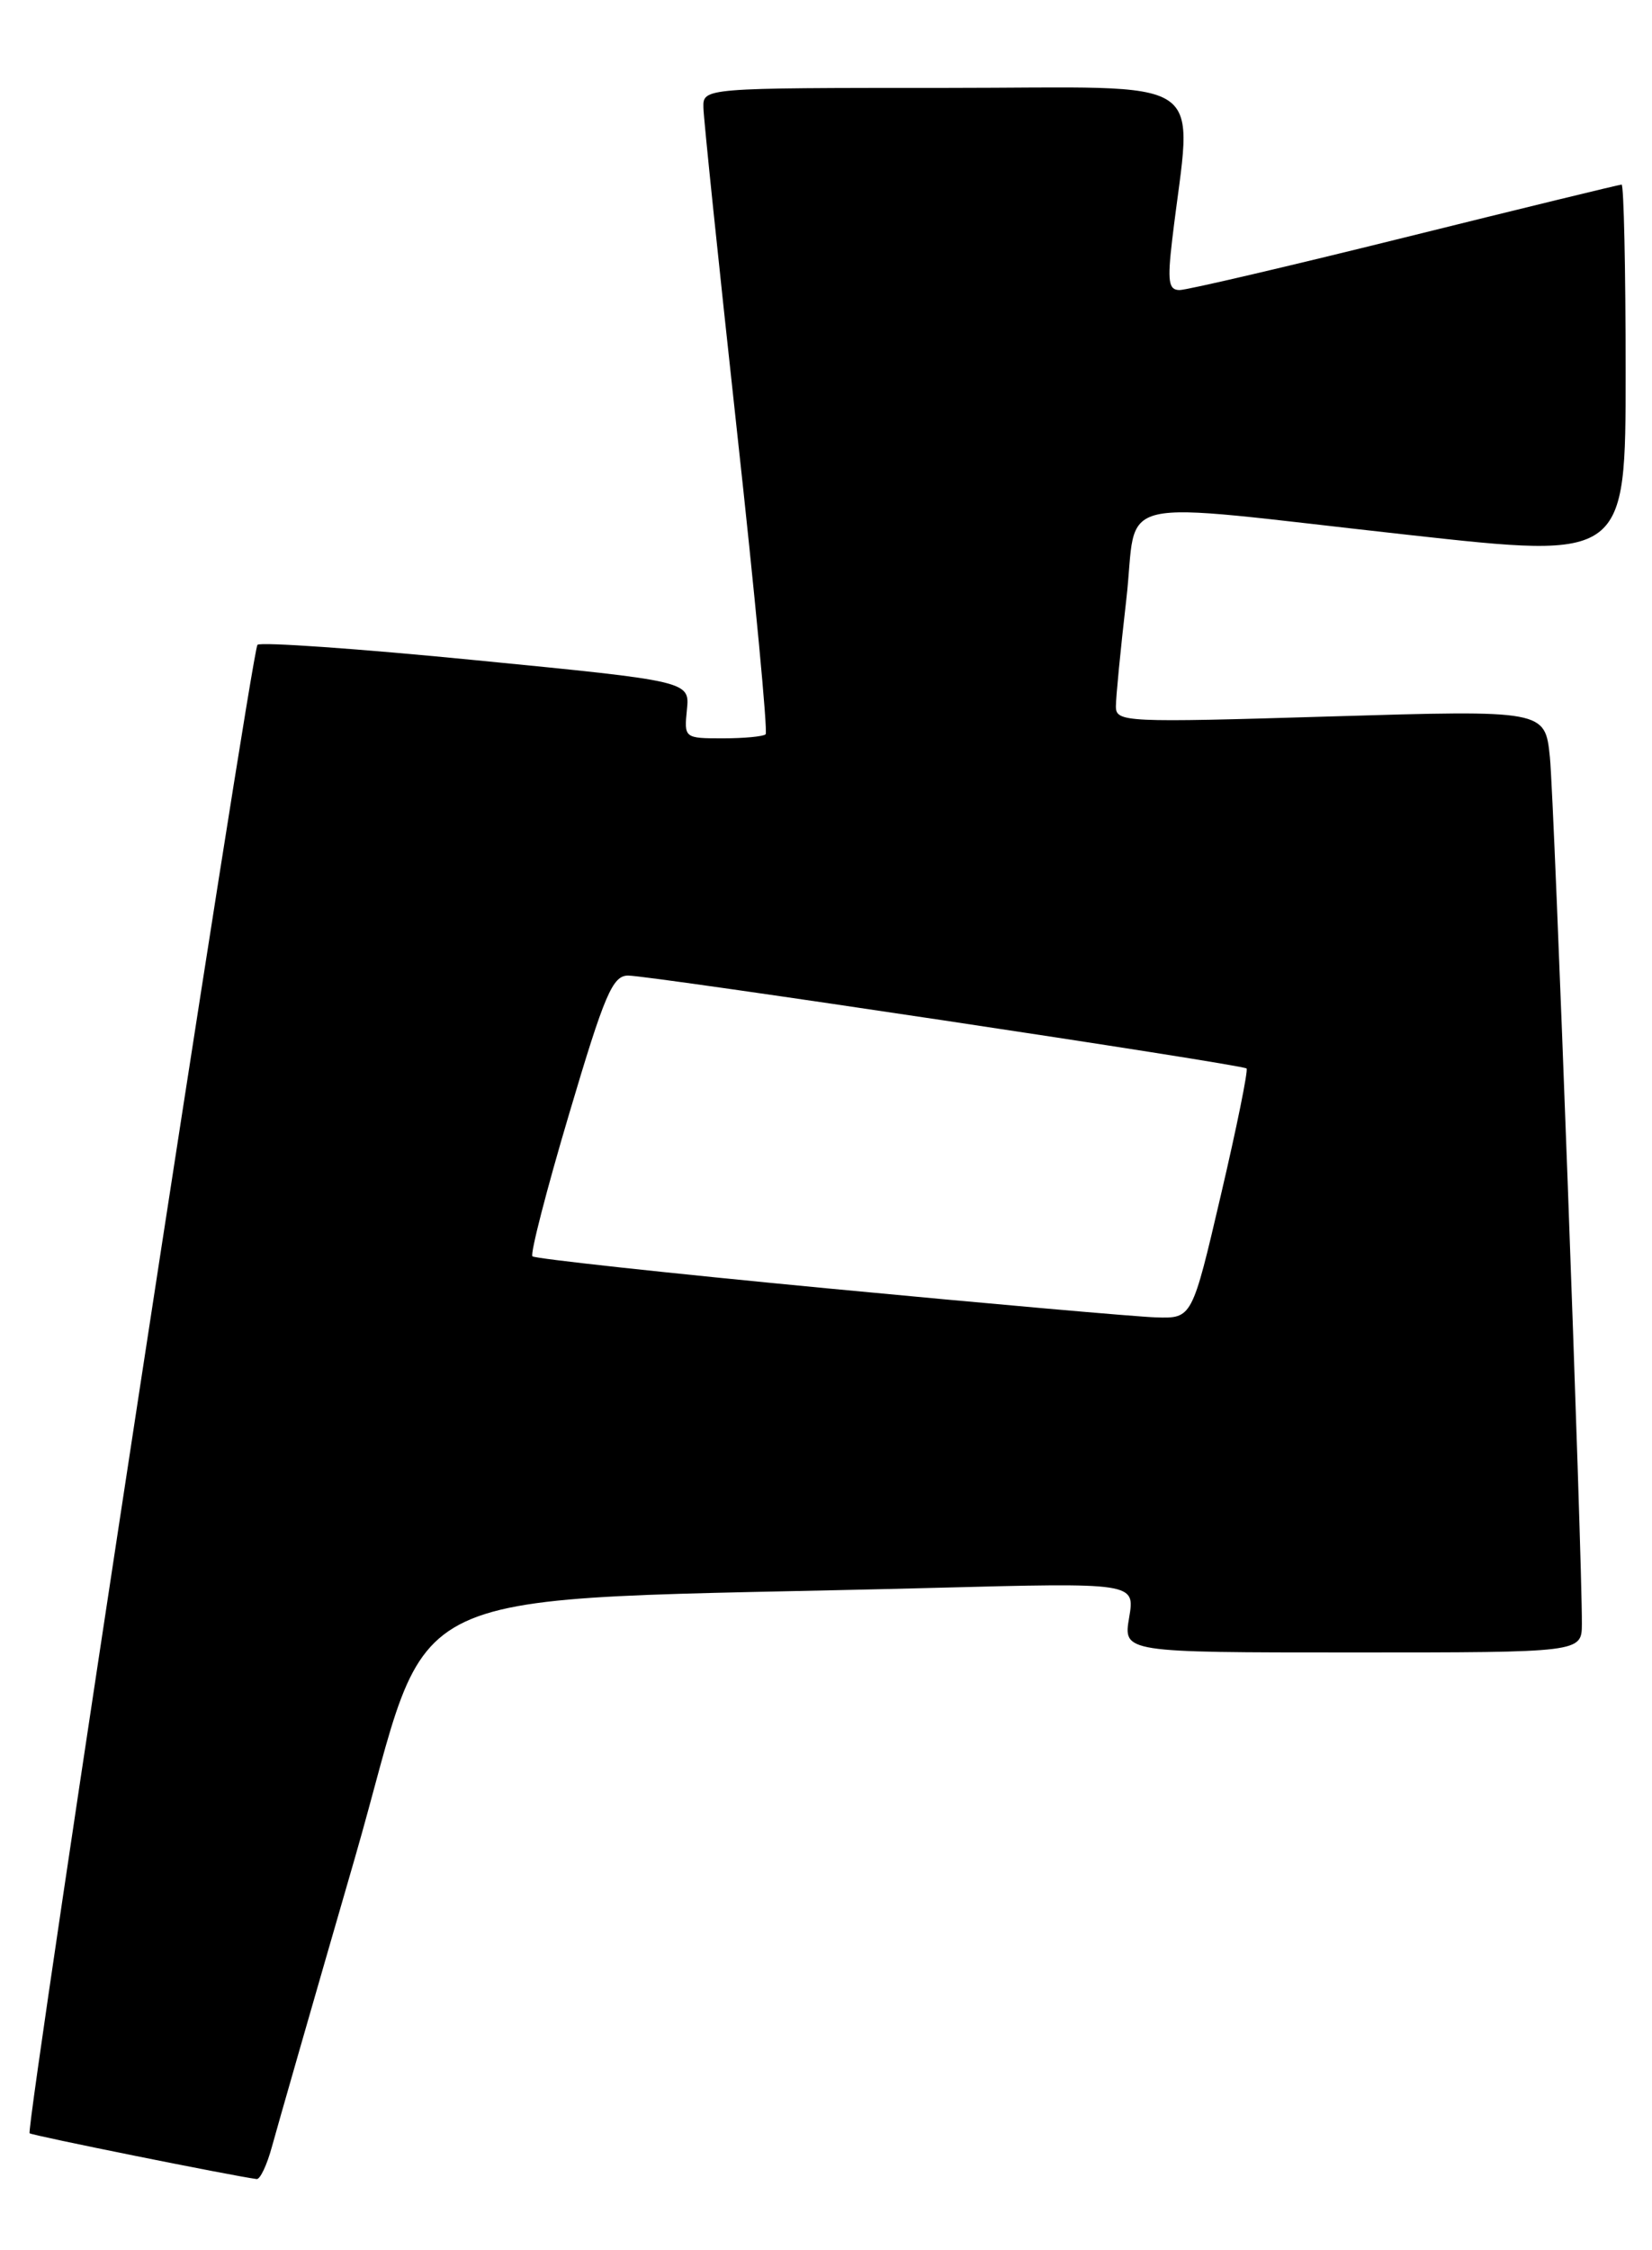 <?xml version="1.0" encoding="UTF-8" standalone="no"?>
<!DOCTYPE svg PUBLIC "-//W3C//DTD SVG 1.1//EN" "http://www.w3.org/Graphics/SVG/1.1/DTD/svg11.dtd" >
<svg xmlns="http://www.w3.org/2000/svg" xmlns:xlink="http://www.w3.org/1999/xlink" version="1.1" viewBox="0 0 188 256">
 <g >
 <path fill="currentColor"
d=" M 30.94 244.25 C 31.50 242.19 35.73 227.45 40.35 211.50 C 49.77 178.94 42.54 182.32 106.33 180.65 C 129.17 180.05 129.17 180.05 128.50 184.02 C 127.82 188.00 127.82 188.00 153.91 188.00 C 180.00 188.00 180.00 188.00 180.02 184.75 C 180.06 177.22 176.88 91.04 176.38 86.14 C 175.83 80.78 175.83 80.78 151.41 81.51 C 127.96 82.22 127.00 82.17 126.99 80.37 C 126.99 79.34 127.52 73.89 128.17 68.25 C 129.58 56.07 125.48 57.01 160.25 60.85 C 185.00 63.59 185.00 63.59 185.00 42.29 C 185.00 30.58 184.79 21.00 184.54 21.00 C 184.29 21.00 173.21 23.70 159.92 27.00 C 146.63 30.30 135.07 33.00 134.24 33.00 C 132.98 33.00 132.84 32.02 133.40 27.25 C 135.66 8.09 138.52 10.00 107.64 10.00 C 80.00 10.00 80.00 10.00 80.05 12.25 C 80.07 13.49 81.78 29.93 83.84 48.79 C 85.91 67.64 87.39 83.28 87.13 83.54 C 86.88 83.79 84.68 84.00 82.26 84.00 C 77.88 84.00 77.85 83.97 78.17 80.75 C 78.50 77.50 78.50 77.50 54.22 75.12 C 40.86 73.80 29.65 73.02 29.30 73.36 C 28.61 74.05 2.86 242.20 3.37 242.70 C 3.61 242.95 26.52 247.56 29.21 247.91 C 29.60 247.96 30.38 246.31 30.94 244.25 Z  M 94.29 146.59 C 76.03 144.85 60.86 143.20 60.59 142.93 C 60.32 142.66 62.20 135.36 64.77 126.72 C 68.80 113.12 69.71 111.00 71.47 110.99 C 74.00 110.98 141.36 121.09 141.86 121.56 C 142.06 121.74 140.75 128.22 138.94 135.95 C 135.66 150.00 135.66 150.00 131.58 149.88 C 129.34 149.81 112.56 148.33 94.29 146.59 Z "/>
</g>
</svg>